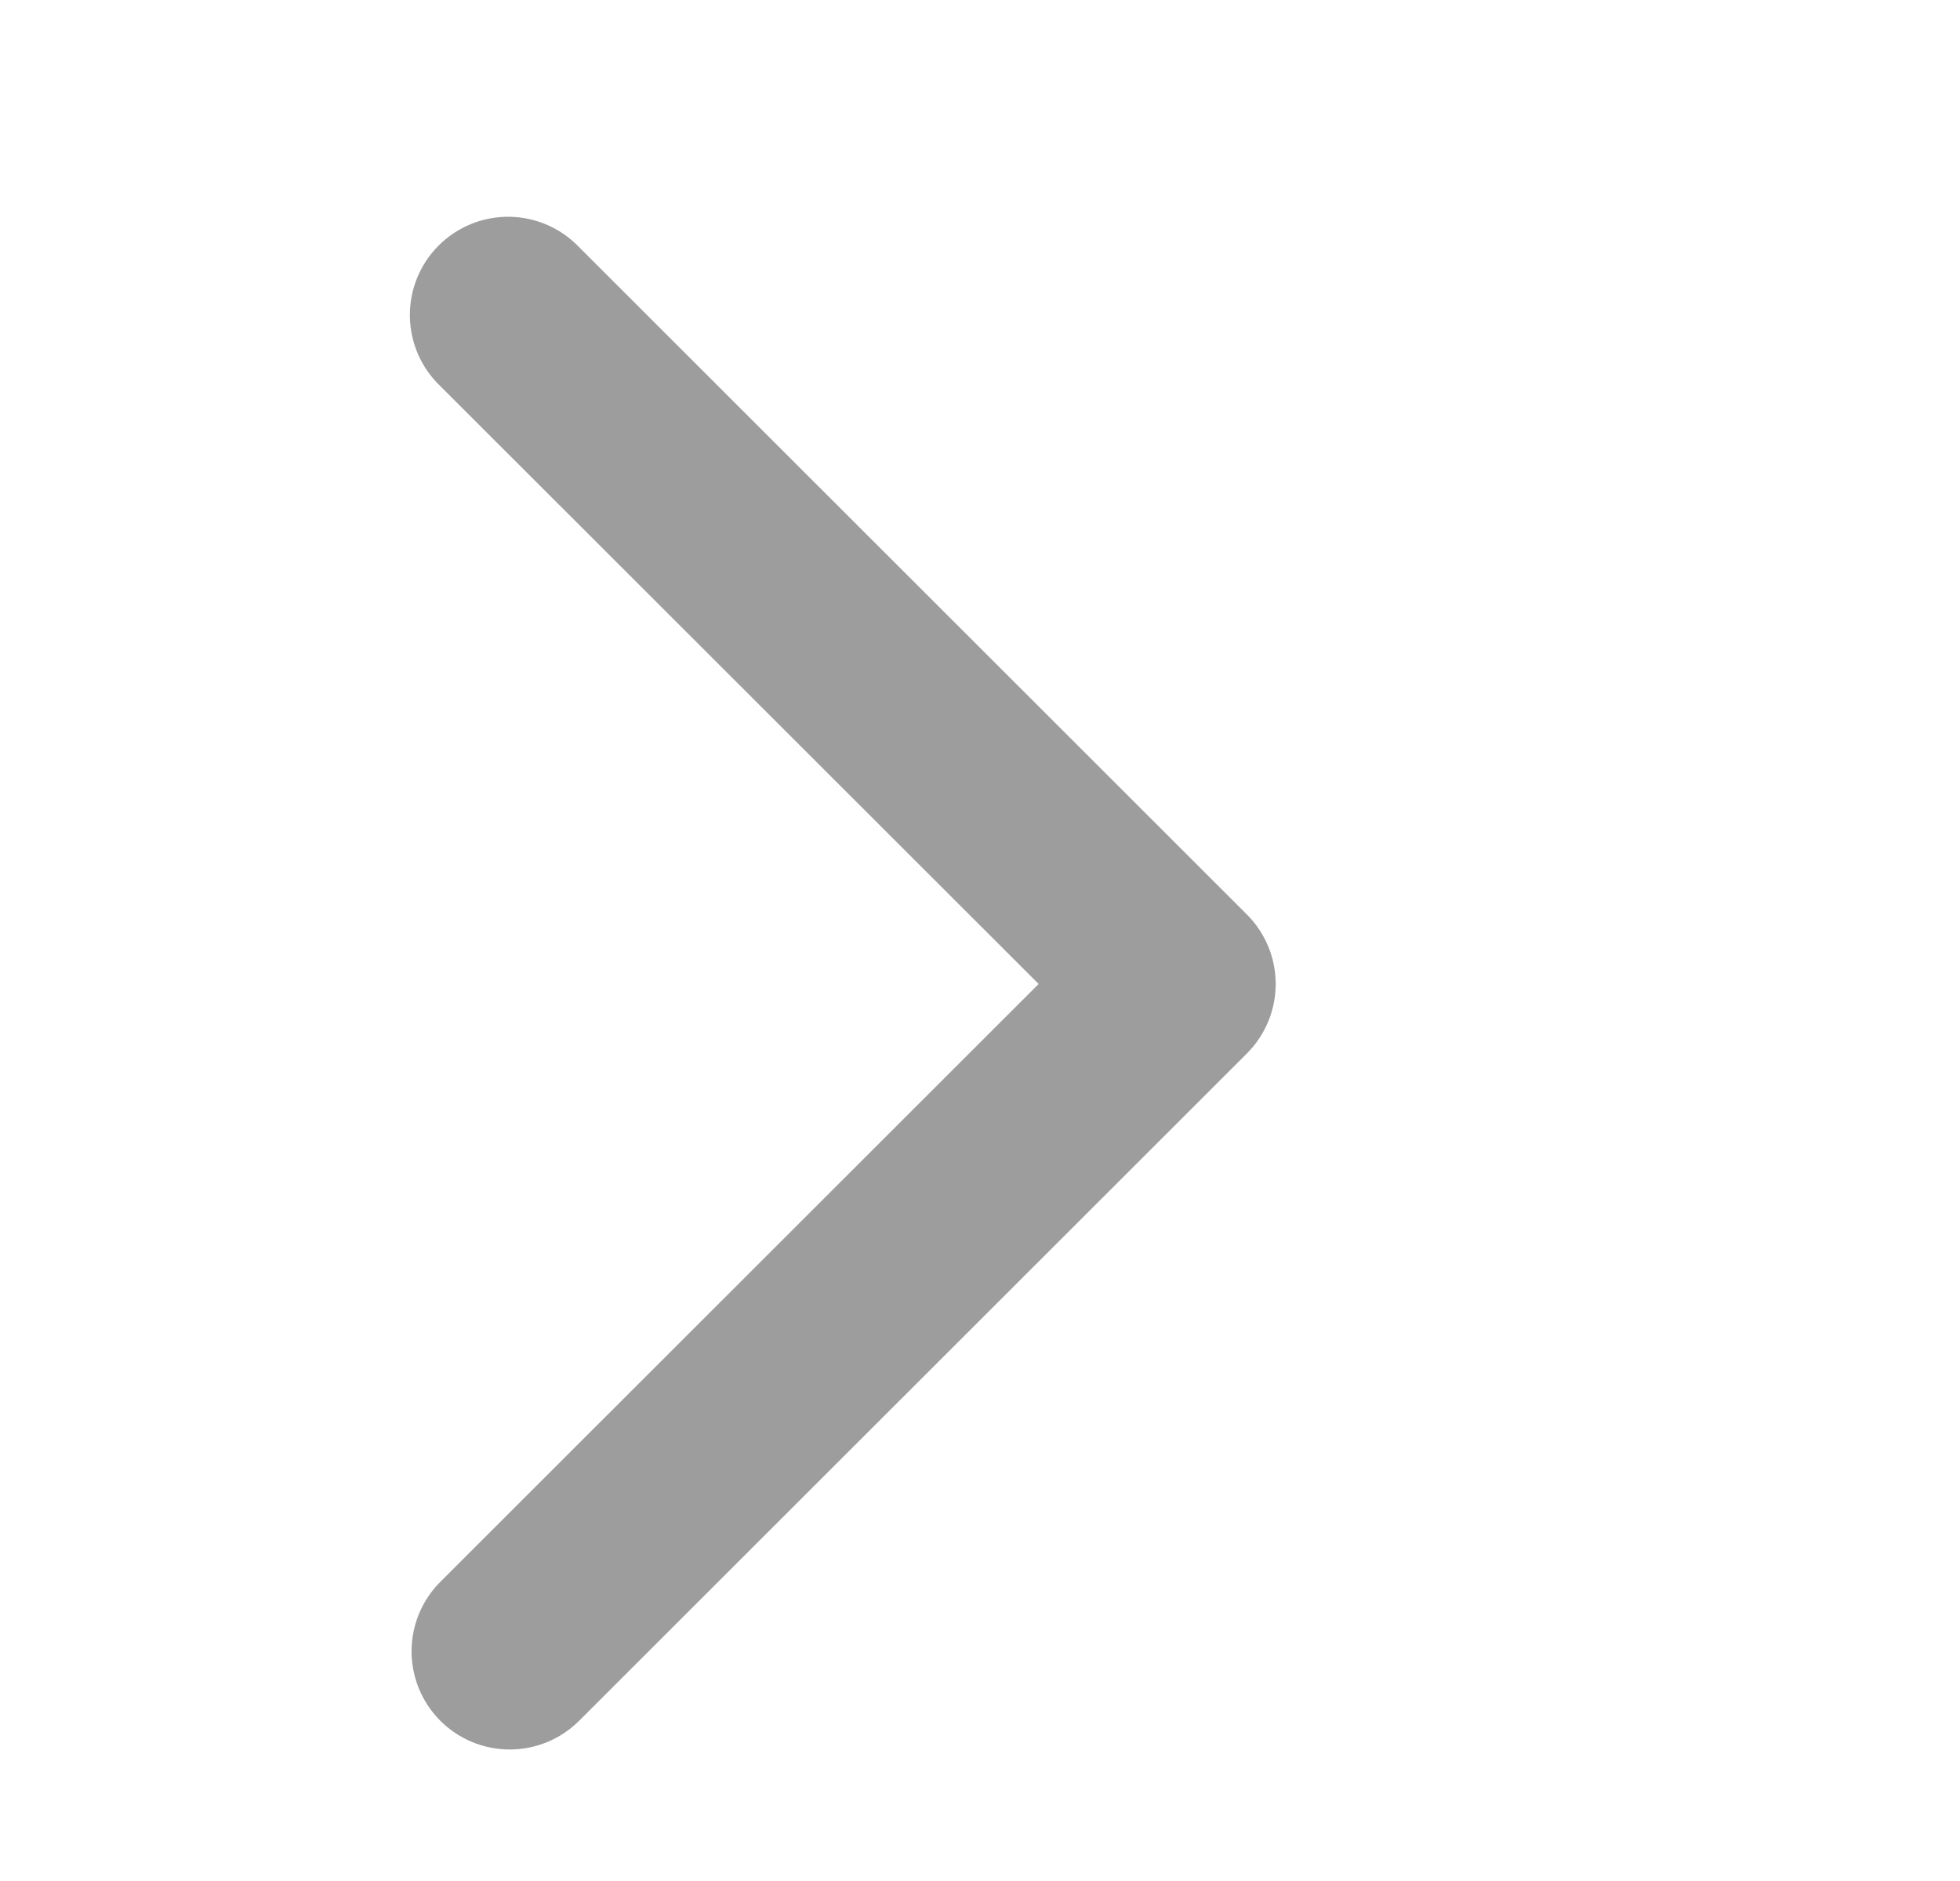 <?xml version="1.0" encoding="UTF-8" standalone="no"?>
<!DOCTYPE svg PUBLIC "-//W3C//DTD SVG 1.1//EN" "http://www.w3.org/Graphics/SVG/1.1/DTD/svg11.dtd">
<svg width="100%" height="100%" viewBox="0 0 447 429" version="1.1" xmlns="http://www.w3.org/2000/svg" xmlns:xlink="http://www.w3.org/1999/xlink" xml:space="preserve" xmlns:serif="http://www.serif.com/" style="fill-rule:evenodd;clip-rule:evenodd;stroke-linejoin:round;stroke-miterlimit:2;">
    <g transform="matrix(-1,-1.22465e-16,1.22465e-16,-1,542.411,504.385)">
        <path d="M442.01,112C437.807,107.793 432.108,105.43 426.162,105.43C420.217,105.43 414.514,107.793 410.314,112L258.044,264.15C253.837,268.353 251.474,274.052 251.474,279.998C251.474,285.944 253.837,291.643 258.044,295.846L410.314,447.996C414.478,452.371 420.232,454.879 426.271,454.953C432.314,455.023 438.126,452.652 442.392,448.379C446.658,444.101 449.021,438.285 448.935,432.246C448.853,426.207 446.337,420.457 441.954,416.301L305.535,280.001L441.954,143.701C446.165,139.505 448.54,133.81 448.552,127.865C448.56,121.919 446.208,116.213 442.009,112.006L442.01,112Z" style="fill:rgb(157,157,157);fill-rule:nonzero;"/>
    </g>
</svg>
